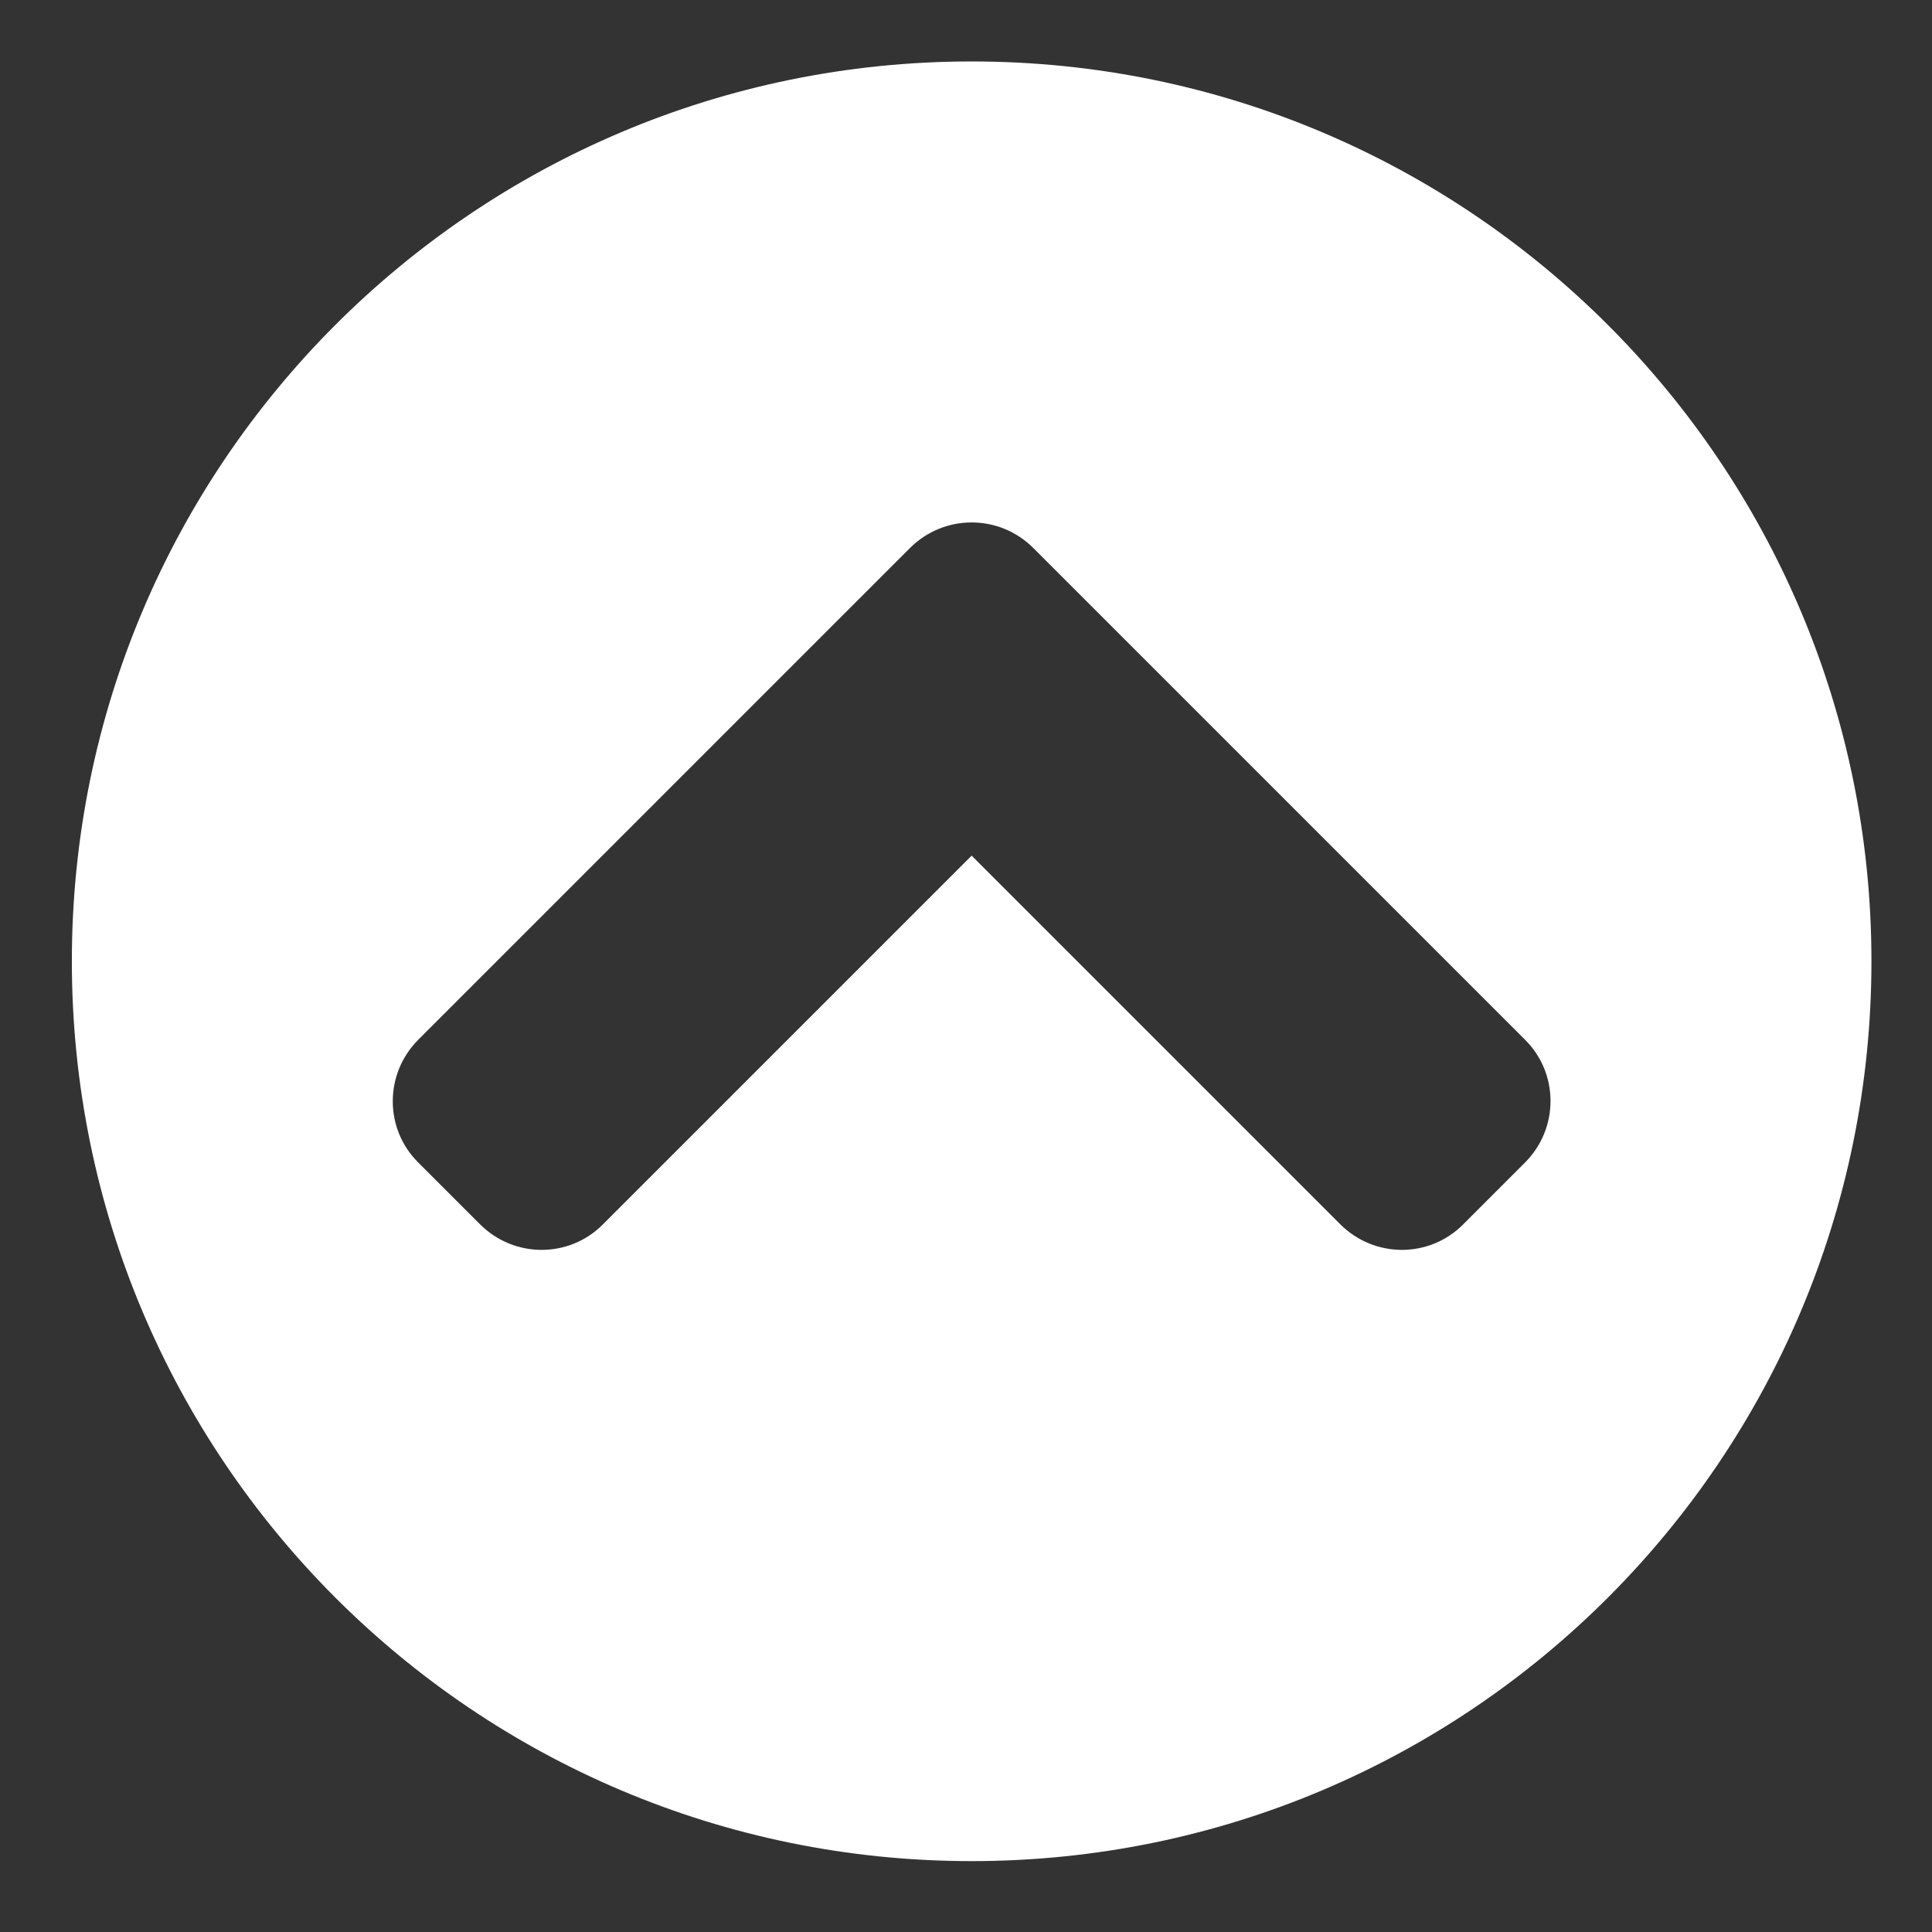 <svg width="26" height="26" viewBox="0 0 26 26" fill="none" xmlns="http://www.w3.org/2000/svg">
<rect x="0" y="0" width="26" height="26" fill="#333333" stroke="none"/>
<path d="M0.967 12.936C0.967 6.247 6.386 0.827 13.076 0.827C19.765 0.827 25.185 6.247 25.185 12.936C25.185 19.626 19.765 25.046 13.076 25.046C6.386 25.046 0.967 19.626 0.967 12.936ZM12.246 7.375L5.63 13.991C5.171 14.45 5.171 15.192 5.63 15.646L6.46 16.476C6.919 16.935 7.661 16.935 8.115 16.476L13.076 11.515L18.037 16.476C18.496 16.935 19.238 16.935 19.692 16.476L20.522 15.646C20.981 15.187 20.981 14.445 20.522 13.991L13.906 7.375C13.447 6.916 12.705 6.916 12.246 7.375Z" fill="white"/>
</svg>
